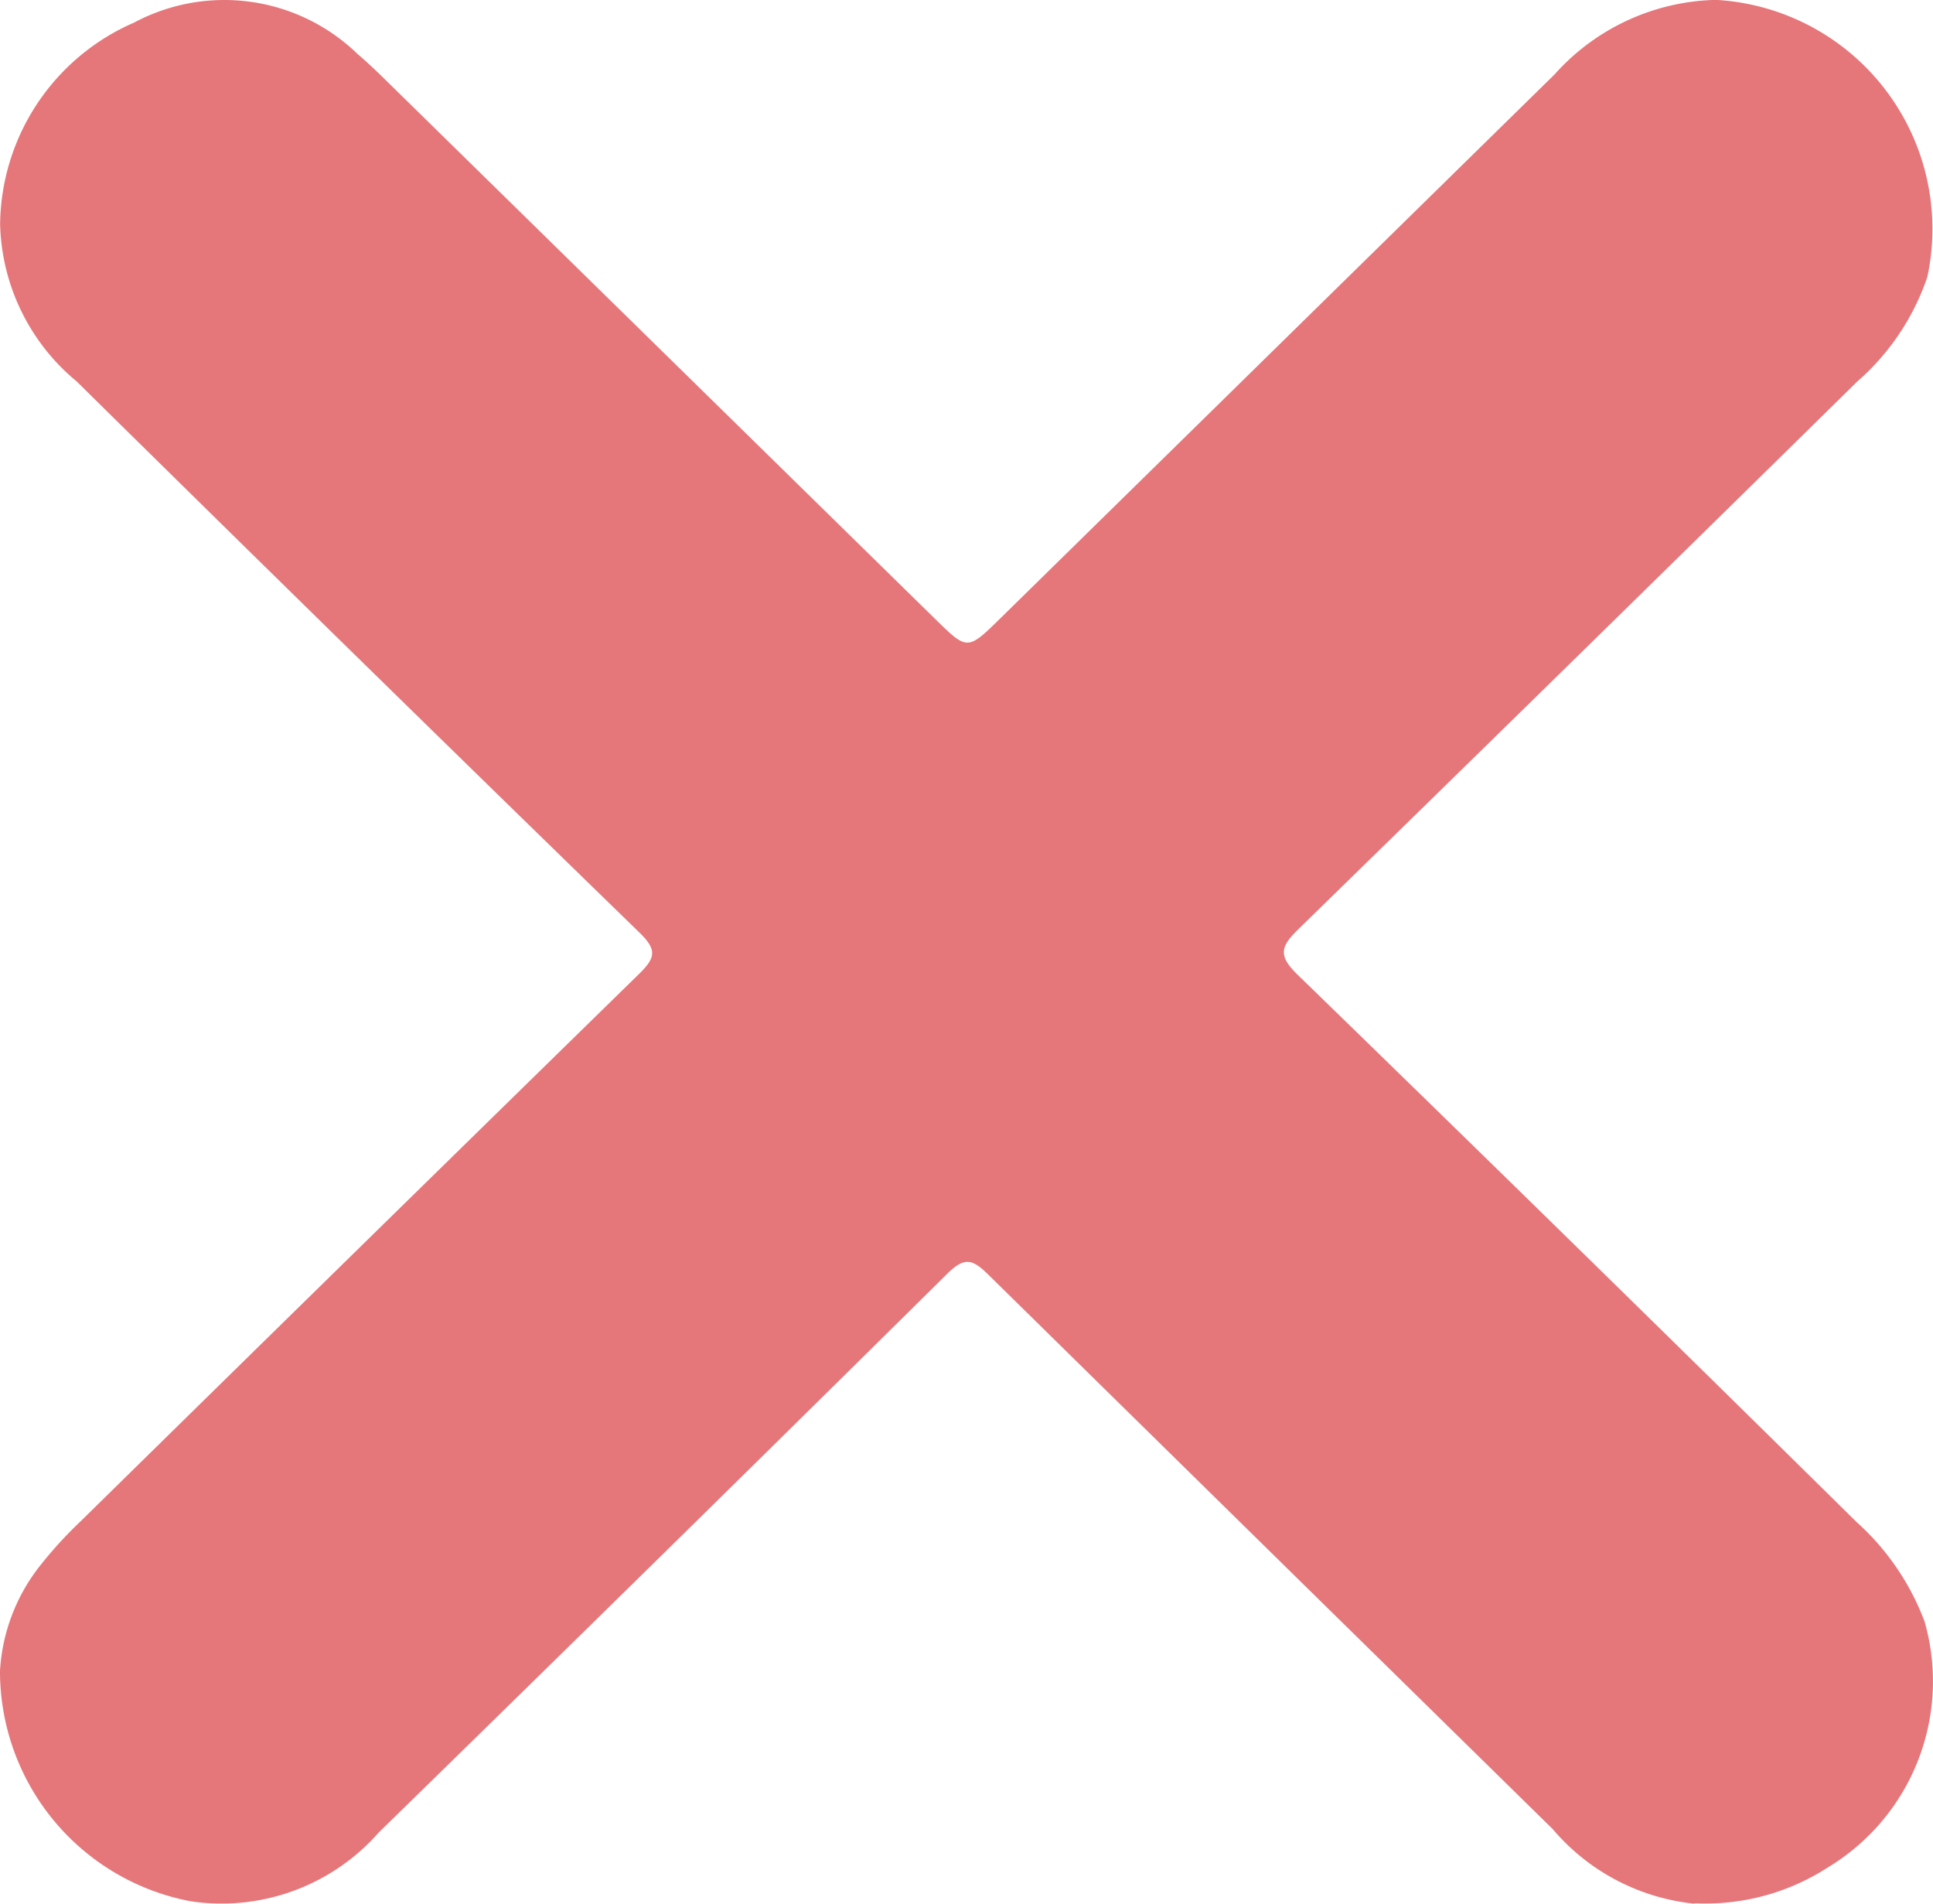 <svg xmlns="http://www.w3.org/2000/svg" width="17.446" height="17.18" viewBox="0 0 17.446 17.18">
  <path id="X-sprite-red" d="M475.466,369.179a1.933,1.933,0,0,1-1.281-.674q-2.548-2.5-5.091-5c-.148-.146-.217-.164-.376-.007q-2.555,2.527-5.126,5.037a1.889,1.889,0,0,1-1.7.622,2.113,2.113,0,0,1-1.72-2.08,1.689,1.689,0,0,1,.372-.961,3.745,3.745,0,0,1,.354-.386q2.517-2.472,5.039-4.938c.153-.149.167-.22.005-.377q-2.548-2.478-5.079-4.973a1.9,1.9,0,0,1-.69-1.417,2.007,2.007,0,0,1,1.209-1.82,1.728,1.728,0,0,1,2.018.284c.08.068.156.14.231.213l4.982,4.885c.291.285.29.285.59-.009l5-4.906A2.011,2.011,0,0,1,475.66,352a2.07,2.07,0,0,1,1.907,2.5,2.183,2.183,0,0,1-.635.946q-2.515,2.474-5.04,4.938c-.163.159-.187.239-.008.413q2.53,2.458,5.042,4.936a2.286,2.286,0,0,1,.616.9,1.961,1.961,0,0,1-.87,2.217,2.033,2.033,0,0,1-1.206.325Z" transform="translate(-460.172 -352.001)" fill="#e5777b"/>
</svg>
